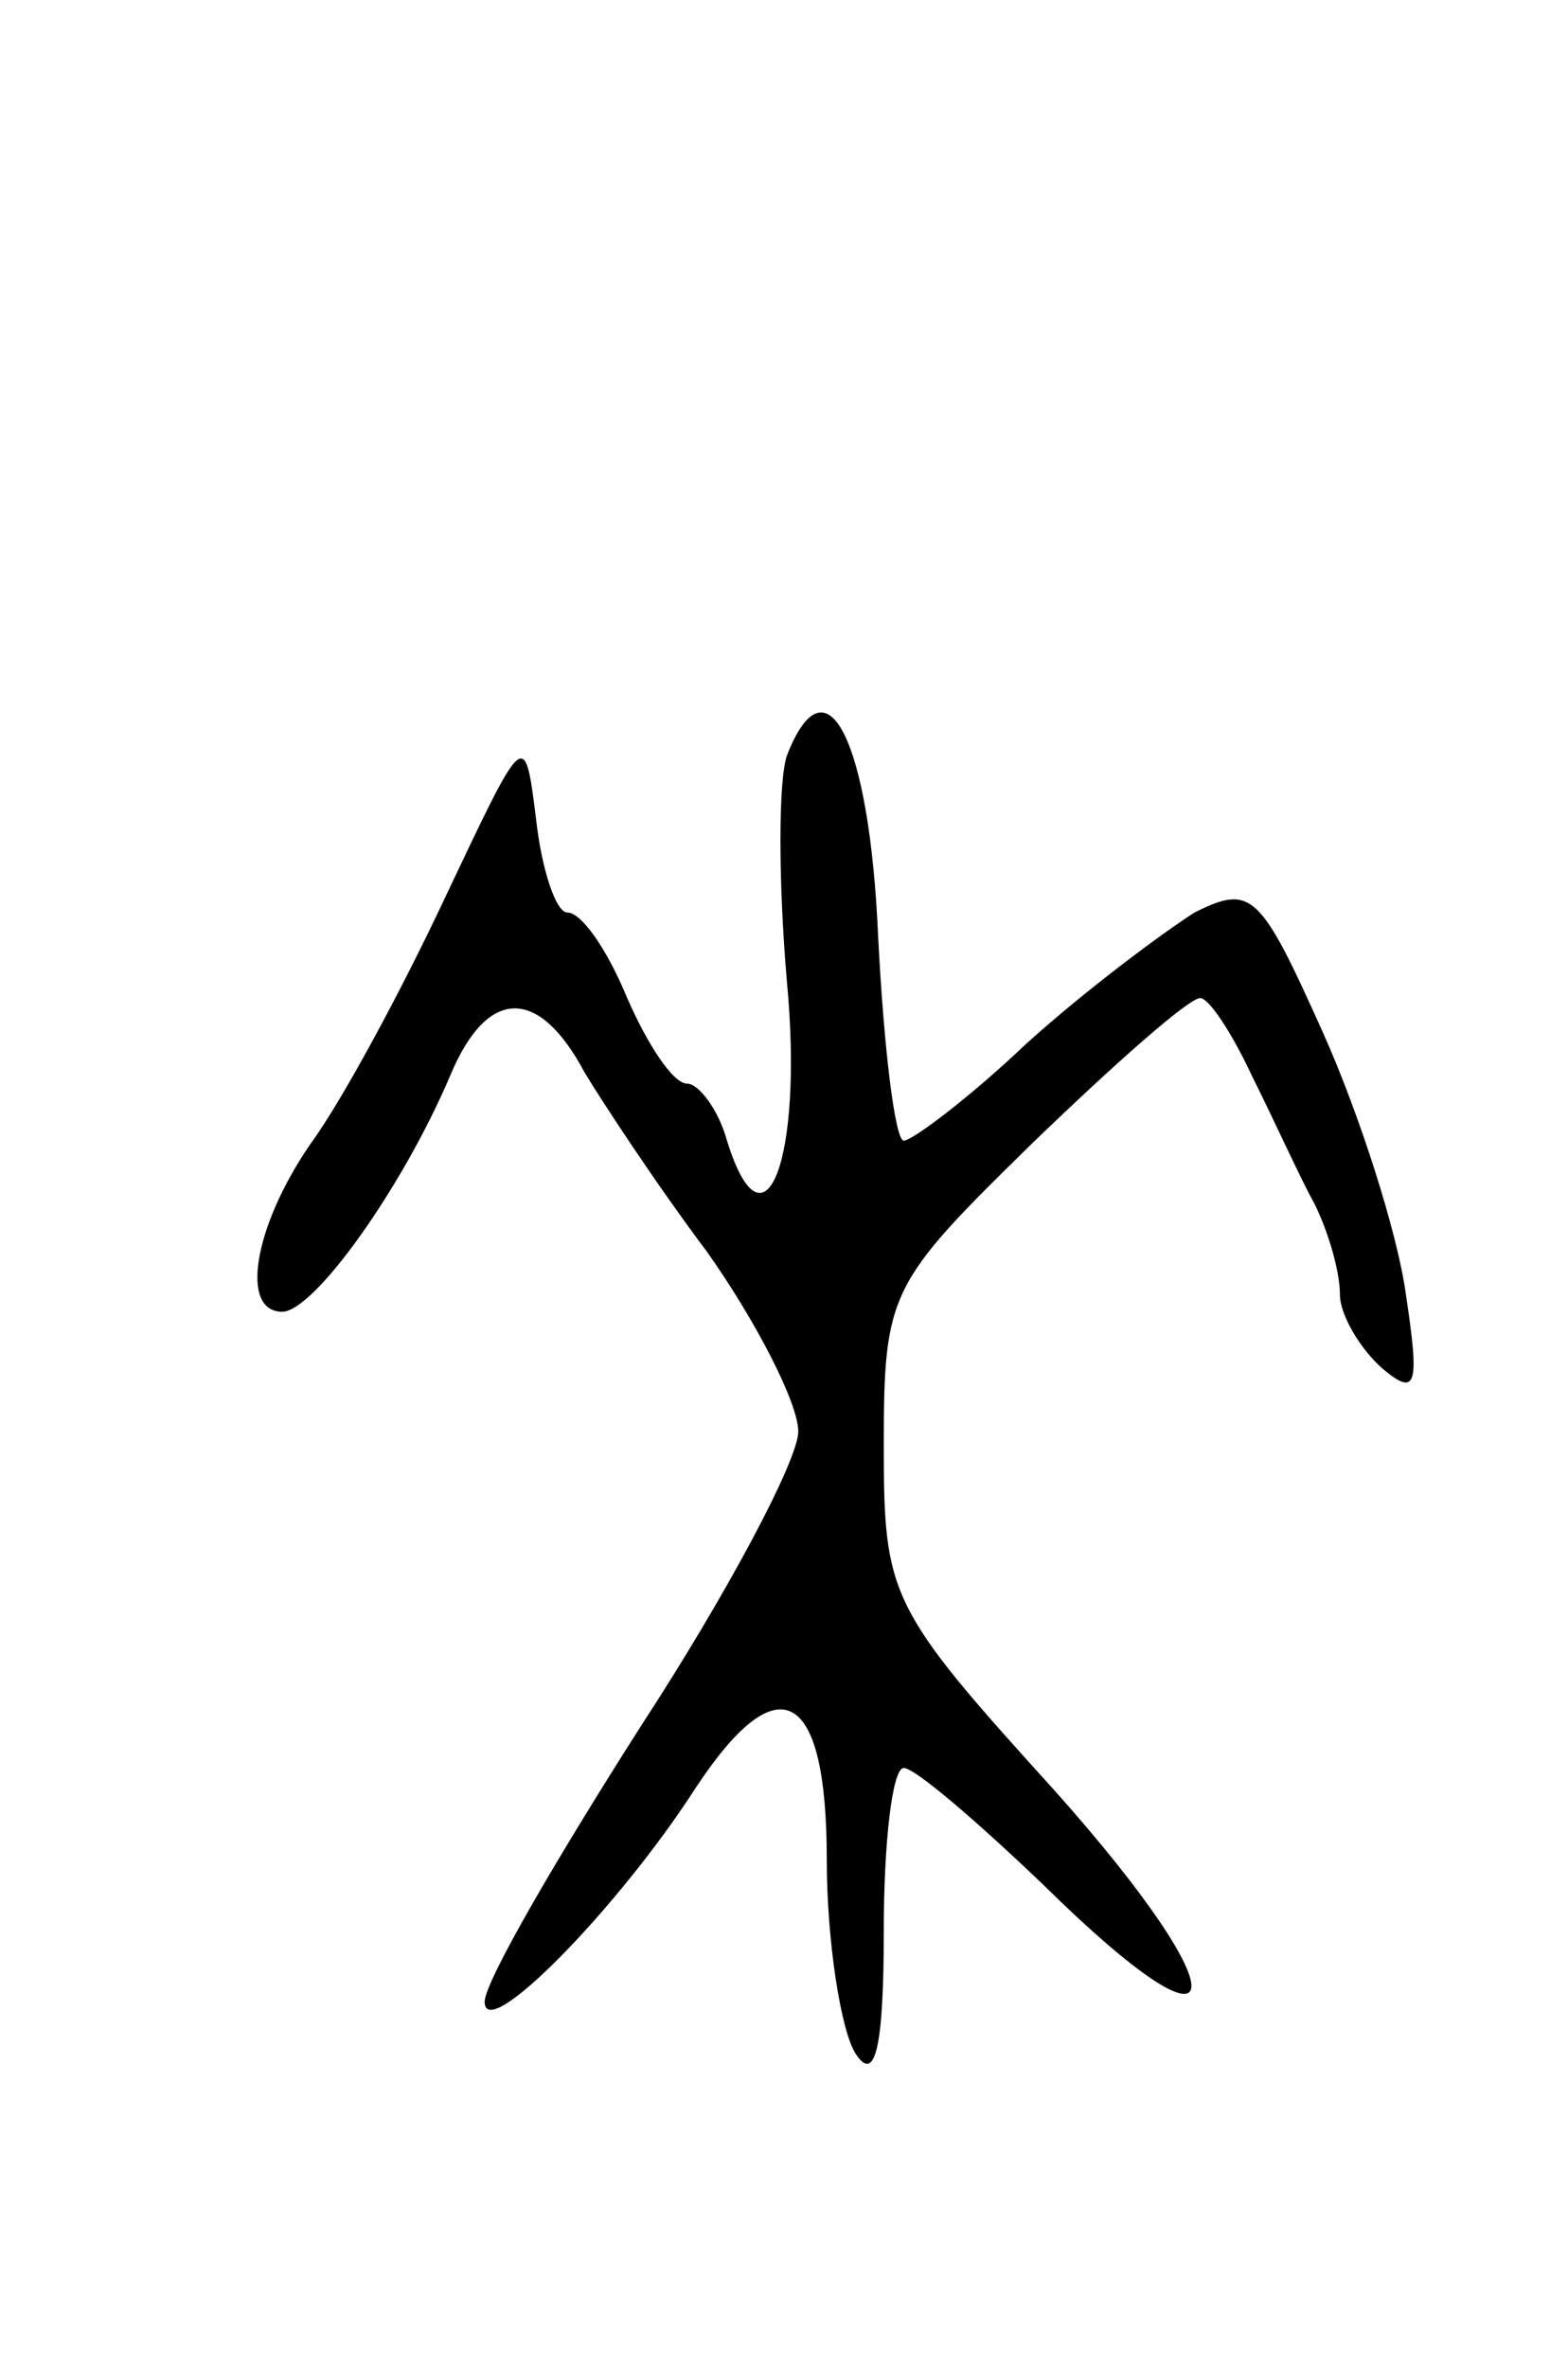 <svg version="1.0" xmlns="http://www.w3.org/2000/svg"
 width="55pt" height="83pt" viewBox="0 0 55 83"
 preserveAspectRatio="xMidYMid meet">
<g transform="translate(0,83) scale(0.1,-0.1)"
fill="#000000" stroke="none">
<path d="M276 565 c-3 -9 -3 -44 0 -79 6 -63 -8 -98 -21 -56 -3 11 -10 20 -14
20 -5 0 -14 14 -21 30 -7 17 -16 30 -21 30 -4 0 -9 15 -11 33 -4 32 -4 31 -32
-28 -15 -32 -36 -71 -47 -86 -20 -29 -25 -59 -10 -59 11 0 42 43 59 83 13 31
31 31 47 1 6 -10 25 -39 43 -63 17 -24 32 -53 32 -63 0 -10 -25 -57 -55 -103
-30 -47 -55 -90 -55 -97 0 -15 47 33 74 75 29 44 46 35 46 -25 0 -29 5 -60 10
-68 7 -11 10 2 10 43 0 31 3 57 7 57 4 0 26 -19 49 -41 67 -66 70 -41 4 33
-58 64 -60 68 -60 121 0 54 2 57 52 106 29 28 55 51 59 51 3 0 11 -12 18 -27
8 -16 17 -36 22 -45 5 -10 9 -24 9 -32 0 -7 7 -19 15 -26 12 -10 13 -6 8 27
-3 21 -16 62 -29 91 -22 49 -25 52 -45 42 -11 -7 -38 -27 -59 -46 -20 -19 -40
-34 -43 -34 -3 0 -7 32 -9 72 -3 68 -18 99 -32 63z"/>
</g>
</svg>

